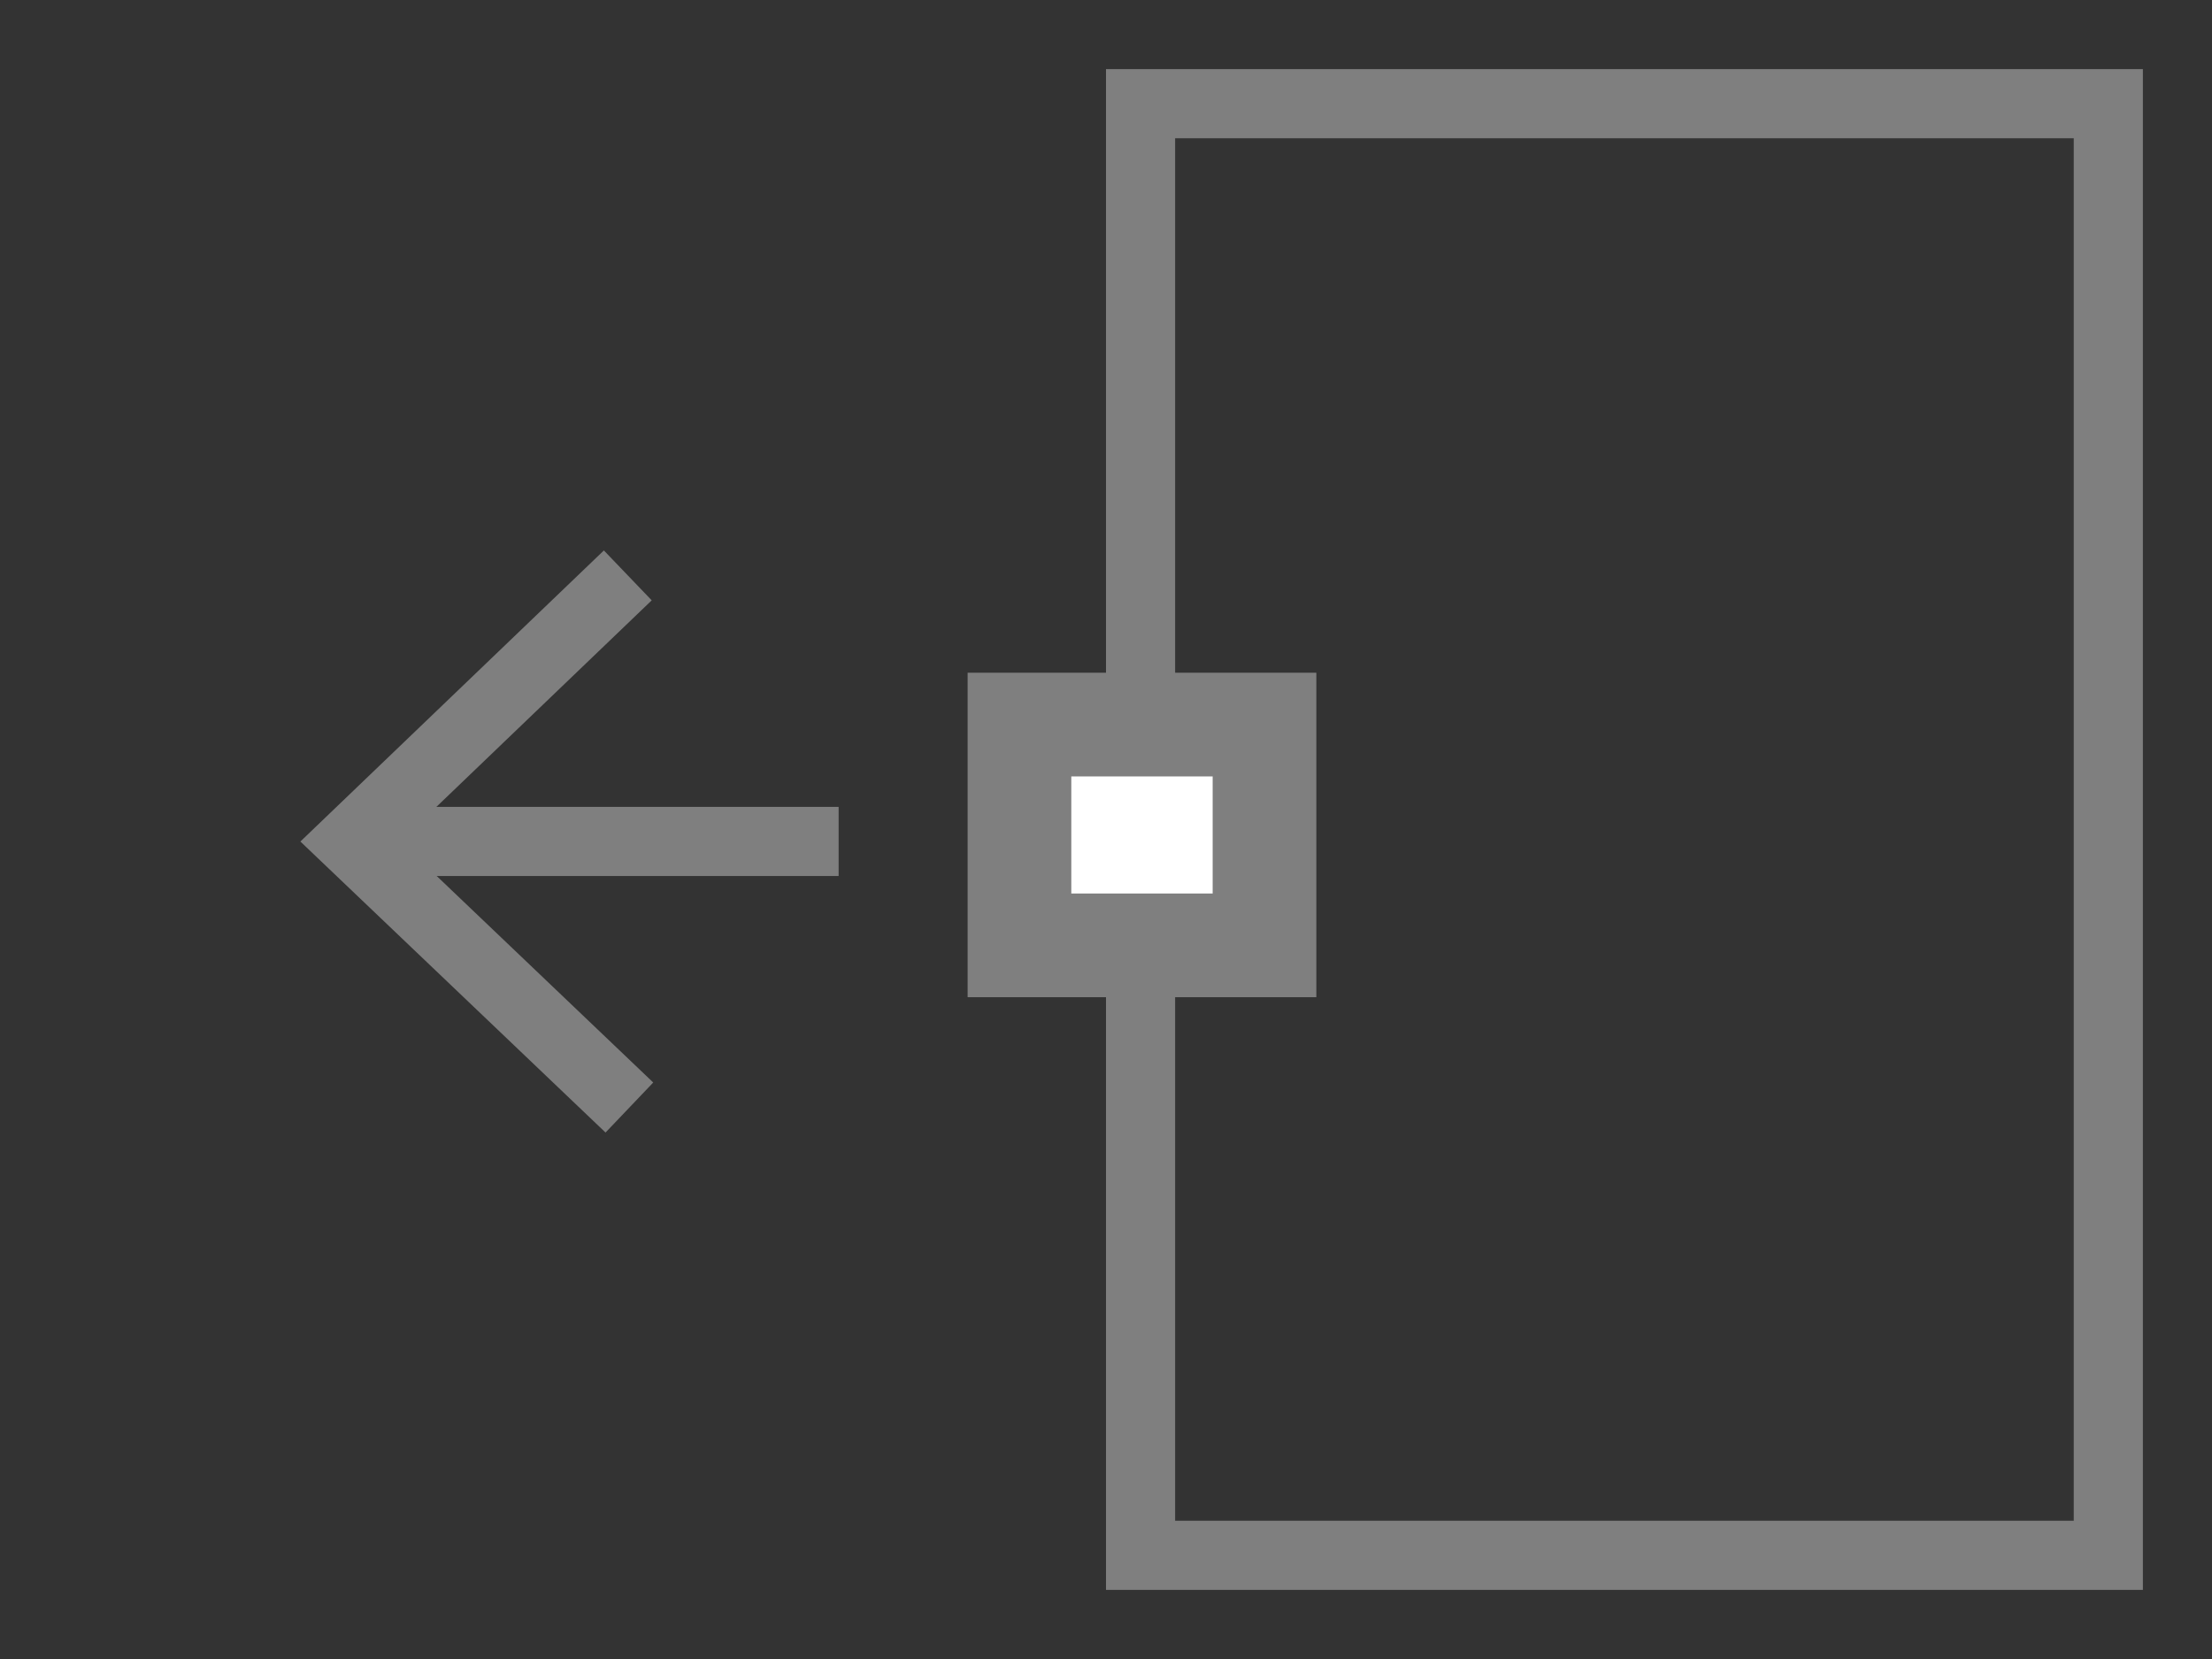 <?xml version="1.0" encoding="UTF-8" standalone="no"?>
<!-- Created with Inkscape (http://www.inkscape.org/) -->

<svg
   xmlns:dc="http://purl.org/dc/elements/1.1/"
   xmlns:cc="http://creativecommons.org/ns#"
   xmlns:rdf="http://www.w3.org/1999/02/22-rdf-syntax-ns#"
   xmlns:svg="http://www.w3.org/2000/svg"
   xmlns="http://www.w3.org/2000/svg"
   xmlns:sodipodi="http://sodipodi.sourceforge.net/DTD/sodipodi-0.dtd"
   xmlns:inkscape="http://www.inkscape.org/namespaces/inkscape"
   width="32"
   height="24"
   id="svg2"
   version="1.1"
   inkscape:version="0.92.2 5c3e80d, 2017-08-06"
   sodipodi:docname="type_feat_tx.svg"
   inkscape:export-filename="/home/andi/Code/crystal_facet_uml/gui/source/resources/type_feat_tx.png"
   inkscape:export-xdpi="96"
   inkscape:export-ydpi="96">
  <rect width="100%" height="100%" fill="#333333" stroke="none"/>
  <defs
     id="defs4">
    <inkscape:path-effect
       effect="bspline"
       id="path-effect6364"
       is_visible="true"
       weight="33.333"
       steps="2"
       helper_size="0"
       apply_no_weight="true"
       apply_with_weight="true"
       only_selected="false" />
    <inkscape:path-effect
       effect="bspline"
       id="path-effect6334"
       is_visible="true"
       weight="33.333"
       steps="2"
       helper_size="0"
       apply_no_weight="true"
       apply_with_weight="true"
       only_selected="false" />
    <inkscape:path-effect
       effect="bspline"
       id="path-effect6334-3"
       is_visible="true"
       weight="33.333"
       steps="2"
       helper_size="0"
       apply_no_weight="true"
       apply_with_weight="true"
       only_selected="false" />
    <inkscape:path-effect
       effect="bspline"
       id="path-effect6334-7"
       is_visible="true"
       weight="33.333"
       steps="2"
       helper_size="0"
       apply_no_weight="true"
       apply_with_weight="true"
       only_selected="false" />
  </defs>
  <sodipodi:namedview
     id="base"
     pagecolor="#ffffff"
     bordercolor="#666666"
     borderopacity="1.0"
     inkscape:pageopacity="0.0"
     inkscape:pageshadow="2"
     inkscape:zoom="42.613712"
     inkscape:cx="15.049203"
     inkscape:cy="11.009346"
     inkscape:document-units="px"
     inkscape:current-layer="layer1"
     showgrid="false"
     inkscape:window-width="2668"
     inkscape:window-height="1759"
     inkscape:window-x="400"
     inkscape:window-y="210"
     inkscape:window-maximized="0" />
  <g
     inkscape:label="Ebene 1"
     inkscape:groupmode="layer"
     id="layer1"
     transform="translate(0,0)">
    <rect
       style="fill:none;stroke:#7f7f7f;stroke-width:1;stroke-miterlimit:4;stroke-dasharray:none;stroke-opacity:1"
       id="rect4554"
       width="14"
       height="21"
       x="16.5"
       y="1.5" />
    <rect
       style="fill:#ffffff;fill-opacity:1;stroke:#7f7f7f;stroke-width:1.5;stroke-miterlimit:4;stroke-dasharray:none;stroke-opacity:1"
       id="rect4554-5-5-5"
       width="3.545"
       height="3.194"
       x="14.748"
       y="10.482" />
    <path
       style="fill:none;fill-rule:evenodd;stroke:#7f7f7f;stroke-width:1px;stroke-linecap:butt;stroke-linejoin:miter;stroke-opacity:1"
       d="m 9.082,8.324 c -1.338,1.283 -2.675,2.566 -4.013,3.849 0,0 4.036,3.849 4.036,3.849"
       id="path6332-6"
       inkscape:connector-curvature="0"
       inkscape:path-effect="#path-effect6334-3"
       inkscape:original-d="M 9.0815841,8.3242938 C 7.7439888,9.6070929 5.0687911,12.172821 5.0687911,12.172821 l 4.0362597,3.848527"
       sodipodi:nodetypes="ccc" />
    <path
       style="fill:none;fill-rule:evenodd;stroke:#7f7f7f;stroke-width:1px;stroke-linecap:butt;stroke-linejoin:miter;stroke-opacity:1"
       d="m 5.069,12.173 c 2.355,0 4.71,0 7.063,0"
       id="path6362"
       inkscape:connector-curvature="0"
       inkscape:path-effect="#path-effect6364"
       inkscape:original-d="m 5.0687911,12.172821 c 2.3554847,-0.001 4.7099698,-0.001 7.0634549,0" />
  </g>
</svg>
